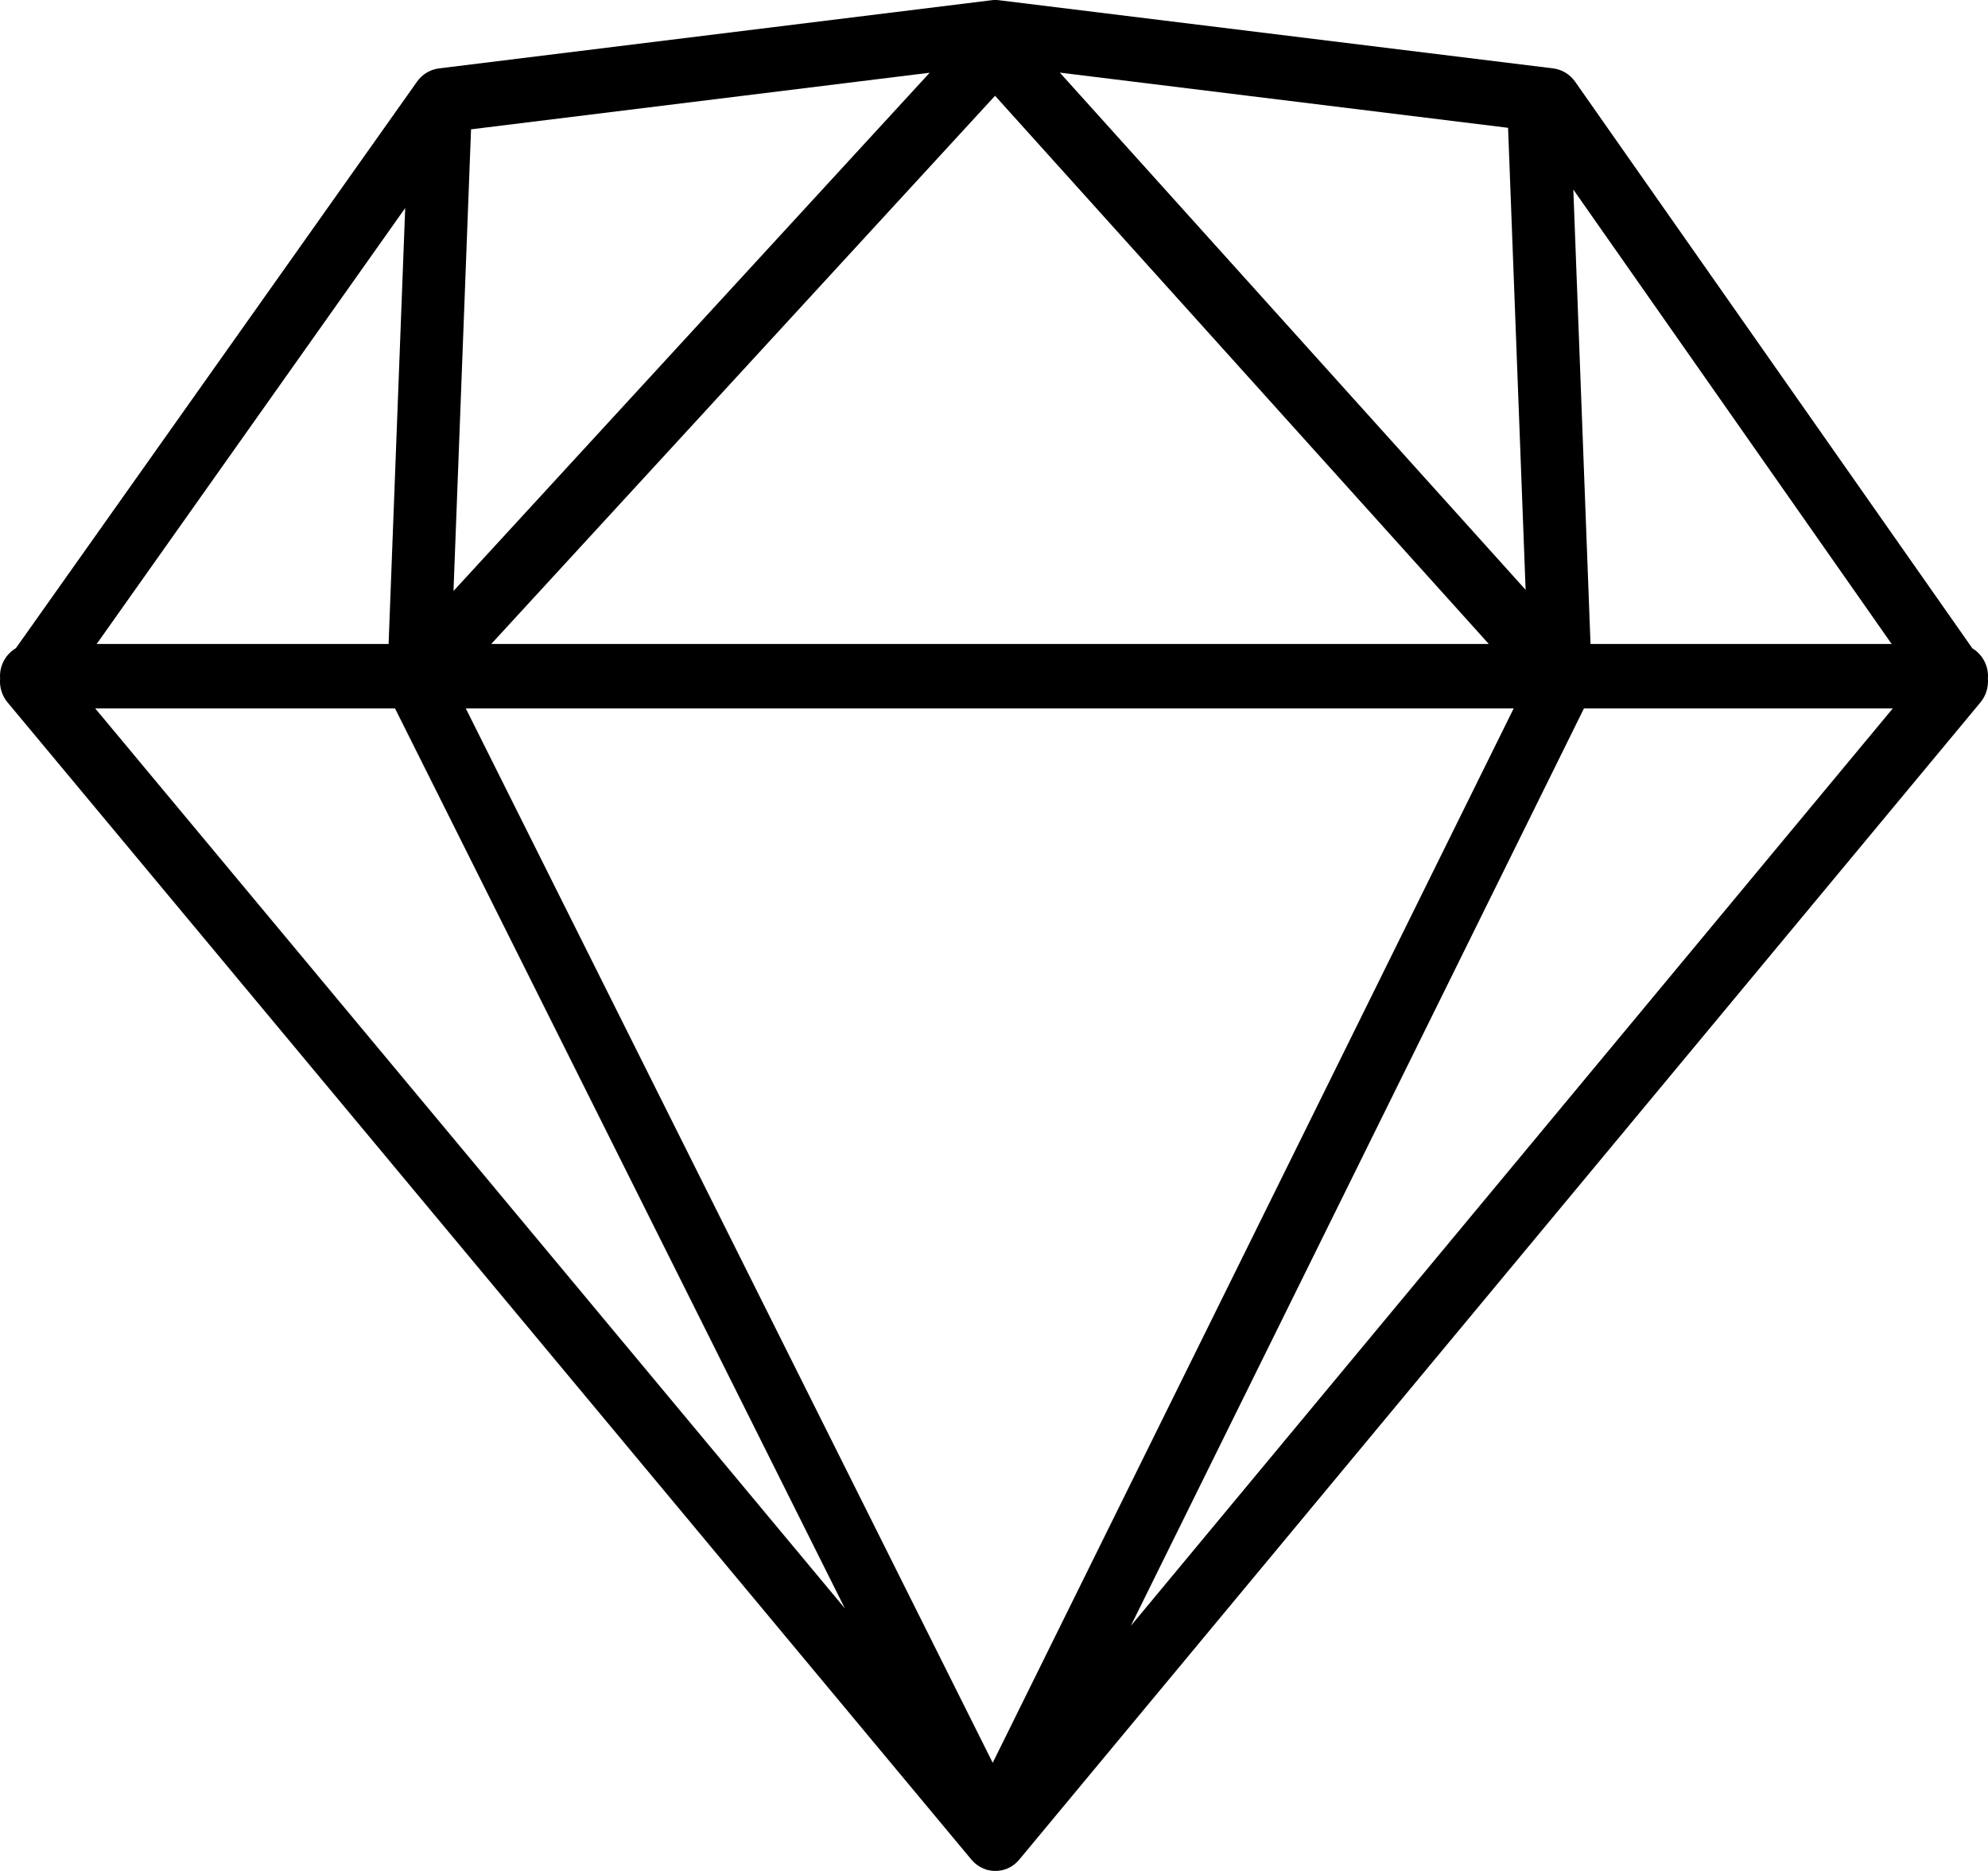 <?xml version="1.0" encoding="UTF-8"?>
<svg width="17px" height="16px" viewBox="0 0 17 16" version="1.1" xmlns="http://www.w3.org/2000/svg" xmlns:xlink="http://www.w3.org/1999/xlink">
    <title>Combined Shape</title>
    <g id="Wireframes-v1" stroke="none" stroke-width="1" fill="none" fill-rule="evenodd">
        <g id="op1" transform="translate(-796, -920)" fill="#000000" fill-rule="nonzero">
            <path d="M804.543,920.002 L809.283,920.585 C809.358,920.595 809.425,920.636 809.469,920.698 L812.866,925.544 C812.946,925.592 813,925.681 813,925.783 L812.999,925.801 C813.005,925.874 812.984,925.948 812.936,926.006 L804.716,935.903 L804.7,935.92 C804.693,935.928 804.685,935.935 804.676,935.942 L804.716,935.903 C804.695,935.928 804.671,935.948 804.645,935.964 C804.642,935.965 804.638,935.967 804.634,935.97 C804.613,935.98 804.599,935.985 804.585,935.989 L804.634,935.97 C804.611,935.982 804.587,935.99 804.563,935.995 C804.552,935.997 804.542,935.998 804.531,935.999 C804.518,936 804.505,936 804.492,935.999 C804.486,935.999 804.479,935.998 804.473,935.997 C804.46,935.995 804.447,935.992 804.435,935.989 C804.426,935.986 804.417,935.982 804.407,935.978 C804.369,935.962 804.334,935.936 804.306,935.902 L796.064,926.006 C796.015,925.947 795.994,925.872 796.001,925.799 C796,925.794 796,925.788 796,925.783 C796,925.68 796.055,925.591 796.136,925.543 L799.567,920.697 C799.611,920.635 799.678,920.595 799.753,920.585 L804.479,920.002 C804.501,919.999 804.522,919.999 804.543,920.002 Z M808.944,926.058 L799.983,926.058 L804.489,935.075 L808.944,926.058 Z M812.186,926.058 L809.545,926.058 L805.67,933.904 L812.186,926.058 Z M799.378,926.058 L796.814,926.058 L803.225,933.755 L799.378,926.058 Z M799.465,921.779 L796.827,925.507 L799.323,925.507 L799.465,921.779 Z M809.454,921.621 L809.601,925.507 L812.176,925.507 L809.454,921.621 Z M804.509,920.819 L800.201,925.507 L808.731,925.507 L804.509,920.819 Z M803.95,920.622 L800.028,921.106 L799.878,925.054 L803.95,920.622 Z M805.063,920.621 L809.046,925.044 L808.896,921.093 L805.063,920.621 Z" id="Combined-Shape"></path>
        </g>
    </g>
</svg>
